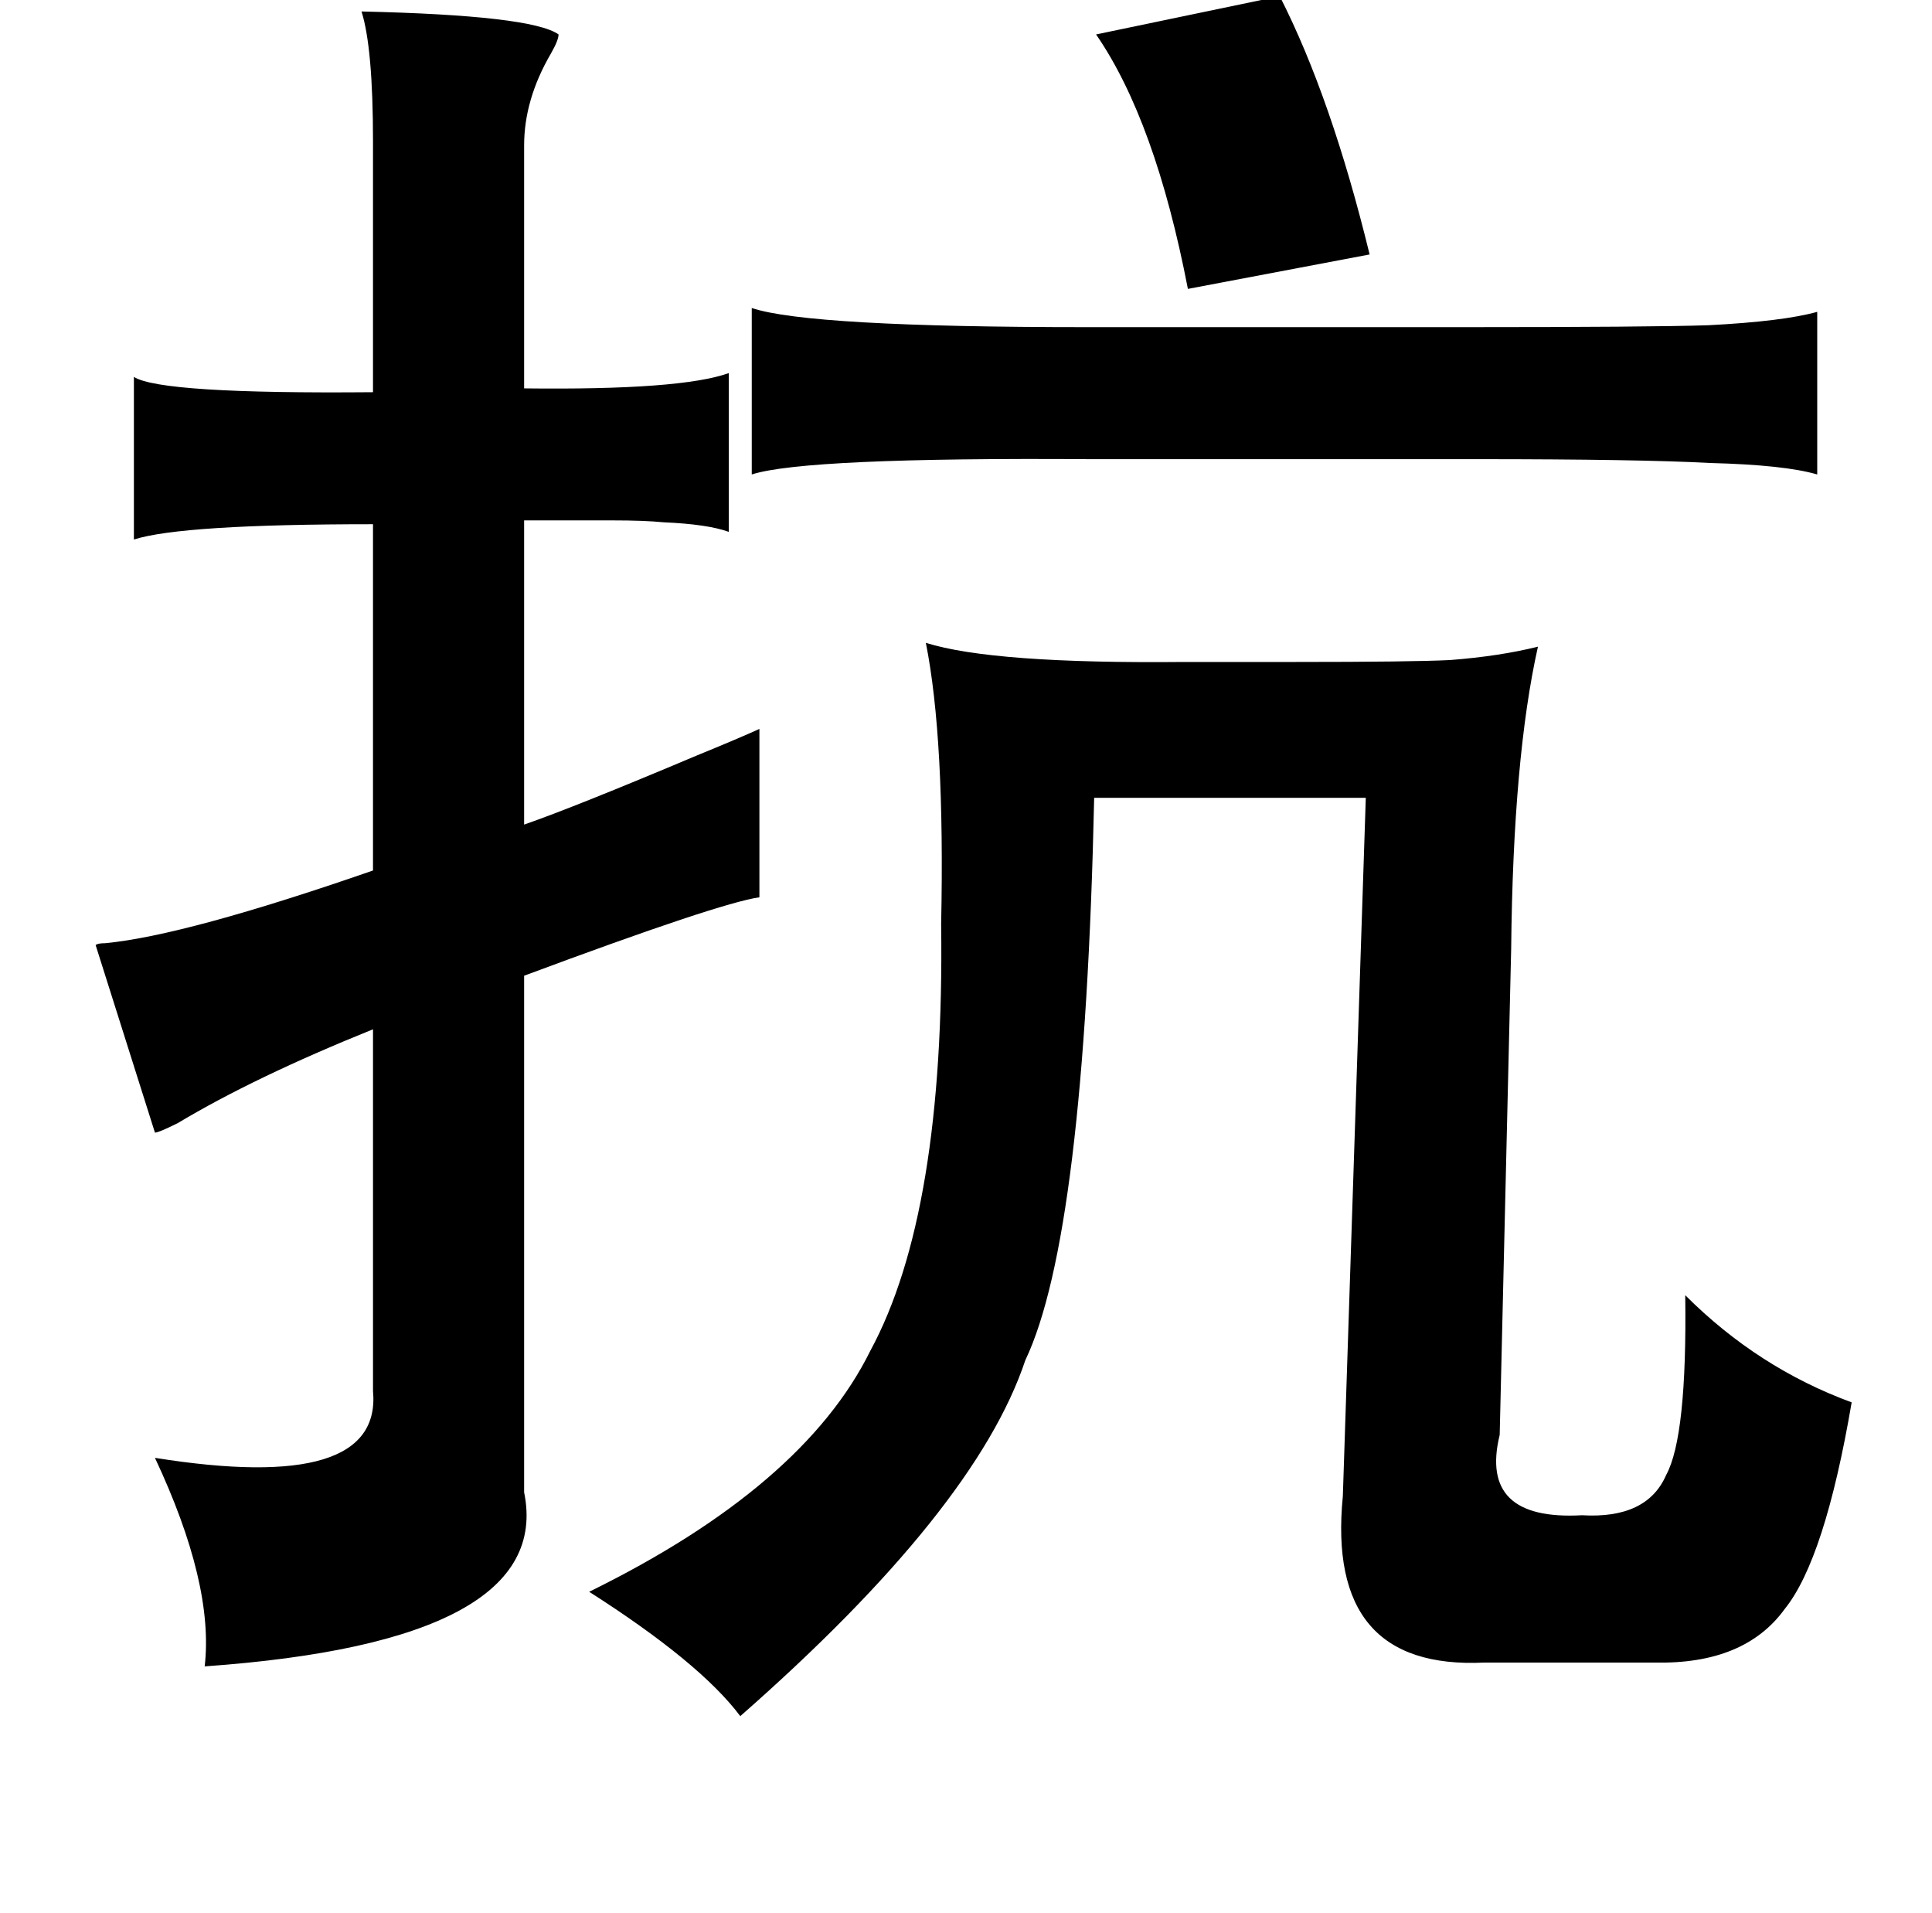 <?xml version="1.0" standalone="no"?>
<!DOCTYPE svg PUBLIC "-//W3C//DTD SVG 1.1//EN" "http://www.w3.org/Graphics/SVG/1.1/DTD/svg11.dtd" >
<svg xmlns="http://www.w3.org/2000/svg" xmlns:xlink="http://www.w3.org/1999/xlink" version="1.1" viewBox="-10 0 1010 1000">
   <path fill="currentColor"
d="M659 -2q27 53 47 135l-95 18q-17 -88 -48 -133zM179 6q89 2 103 12q0 3 -4 10q-14 24 -14 48v127q82 1 107 -8v83q-11 -4 -34 -5q-10 -1 -27 -1h-46v159q26 -9 90 -36q22 -9 33 -14v88q-21 3 -123 41v270q16 78 -167 91q5 -43 -26 -109q119 19 114 -35v-189
q-62 25 -102 49q-10 5 -12 5l-31 -98q1 -1 5 -1q42 -4 140 -38v-181q-100 0 -125 8v-85q14 9 125 8v-131q0 -49 -6 -68zM383 161q30 10 175 10h198q96 0 127 -1q39 -2 57 -7v85q-17 -5 -56 -6q-37 -2 -122 -2h-202q-149 -1 -177 8v-87zM474 336q35 11 135 10h58q61 0 81 -1
q26 -2 46 -7q-13 58 -14 158l-6 254q-11 45 43 42q34 2 44 -21q11 -20 10 -94q38 38 87 56q-14 82 -35 108q-21 29 -68 28h-89q-83 4 -74 -87l12 -365h-142q-5 229 -36 294q-26 78 -149 186q-21 -28 -79 -65q112 -55 147 -126q39 -72 37 -223q2 -97 -8 -147z" />
</svg>
